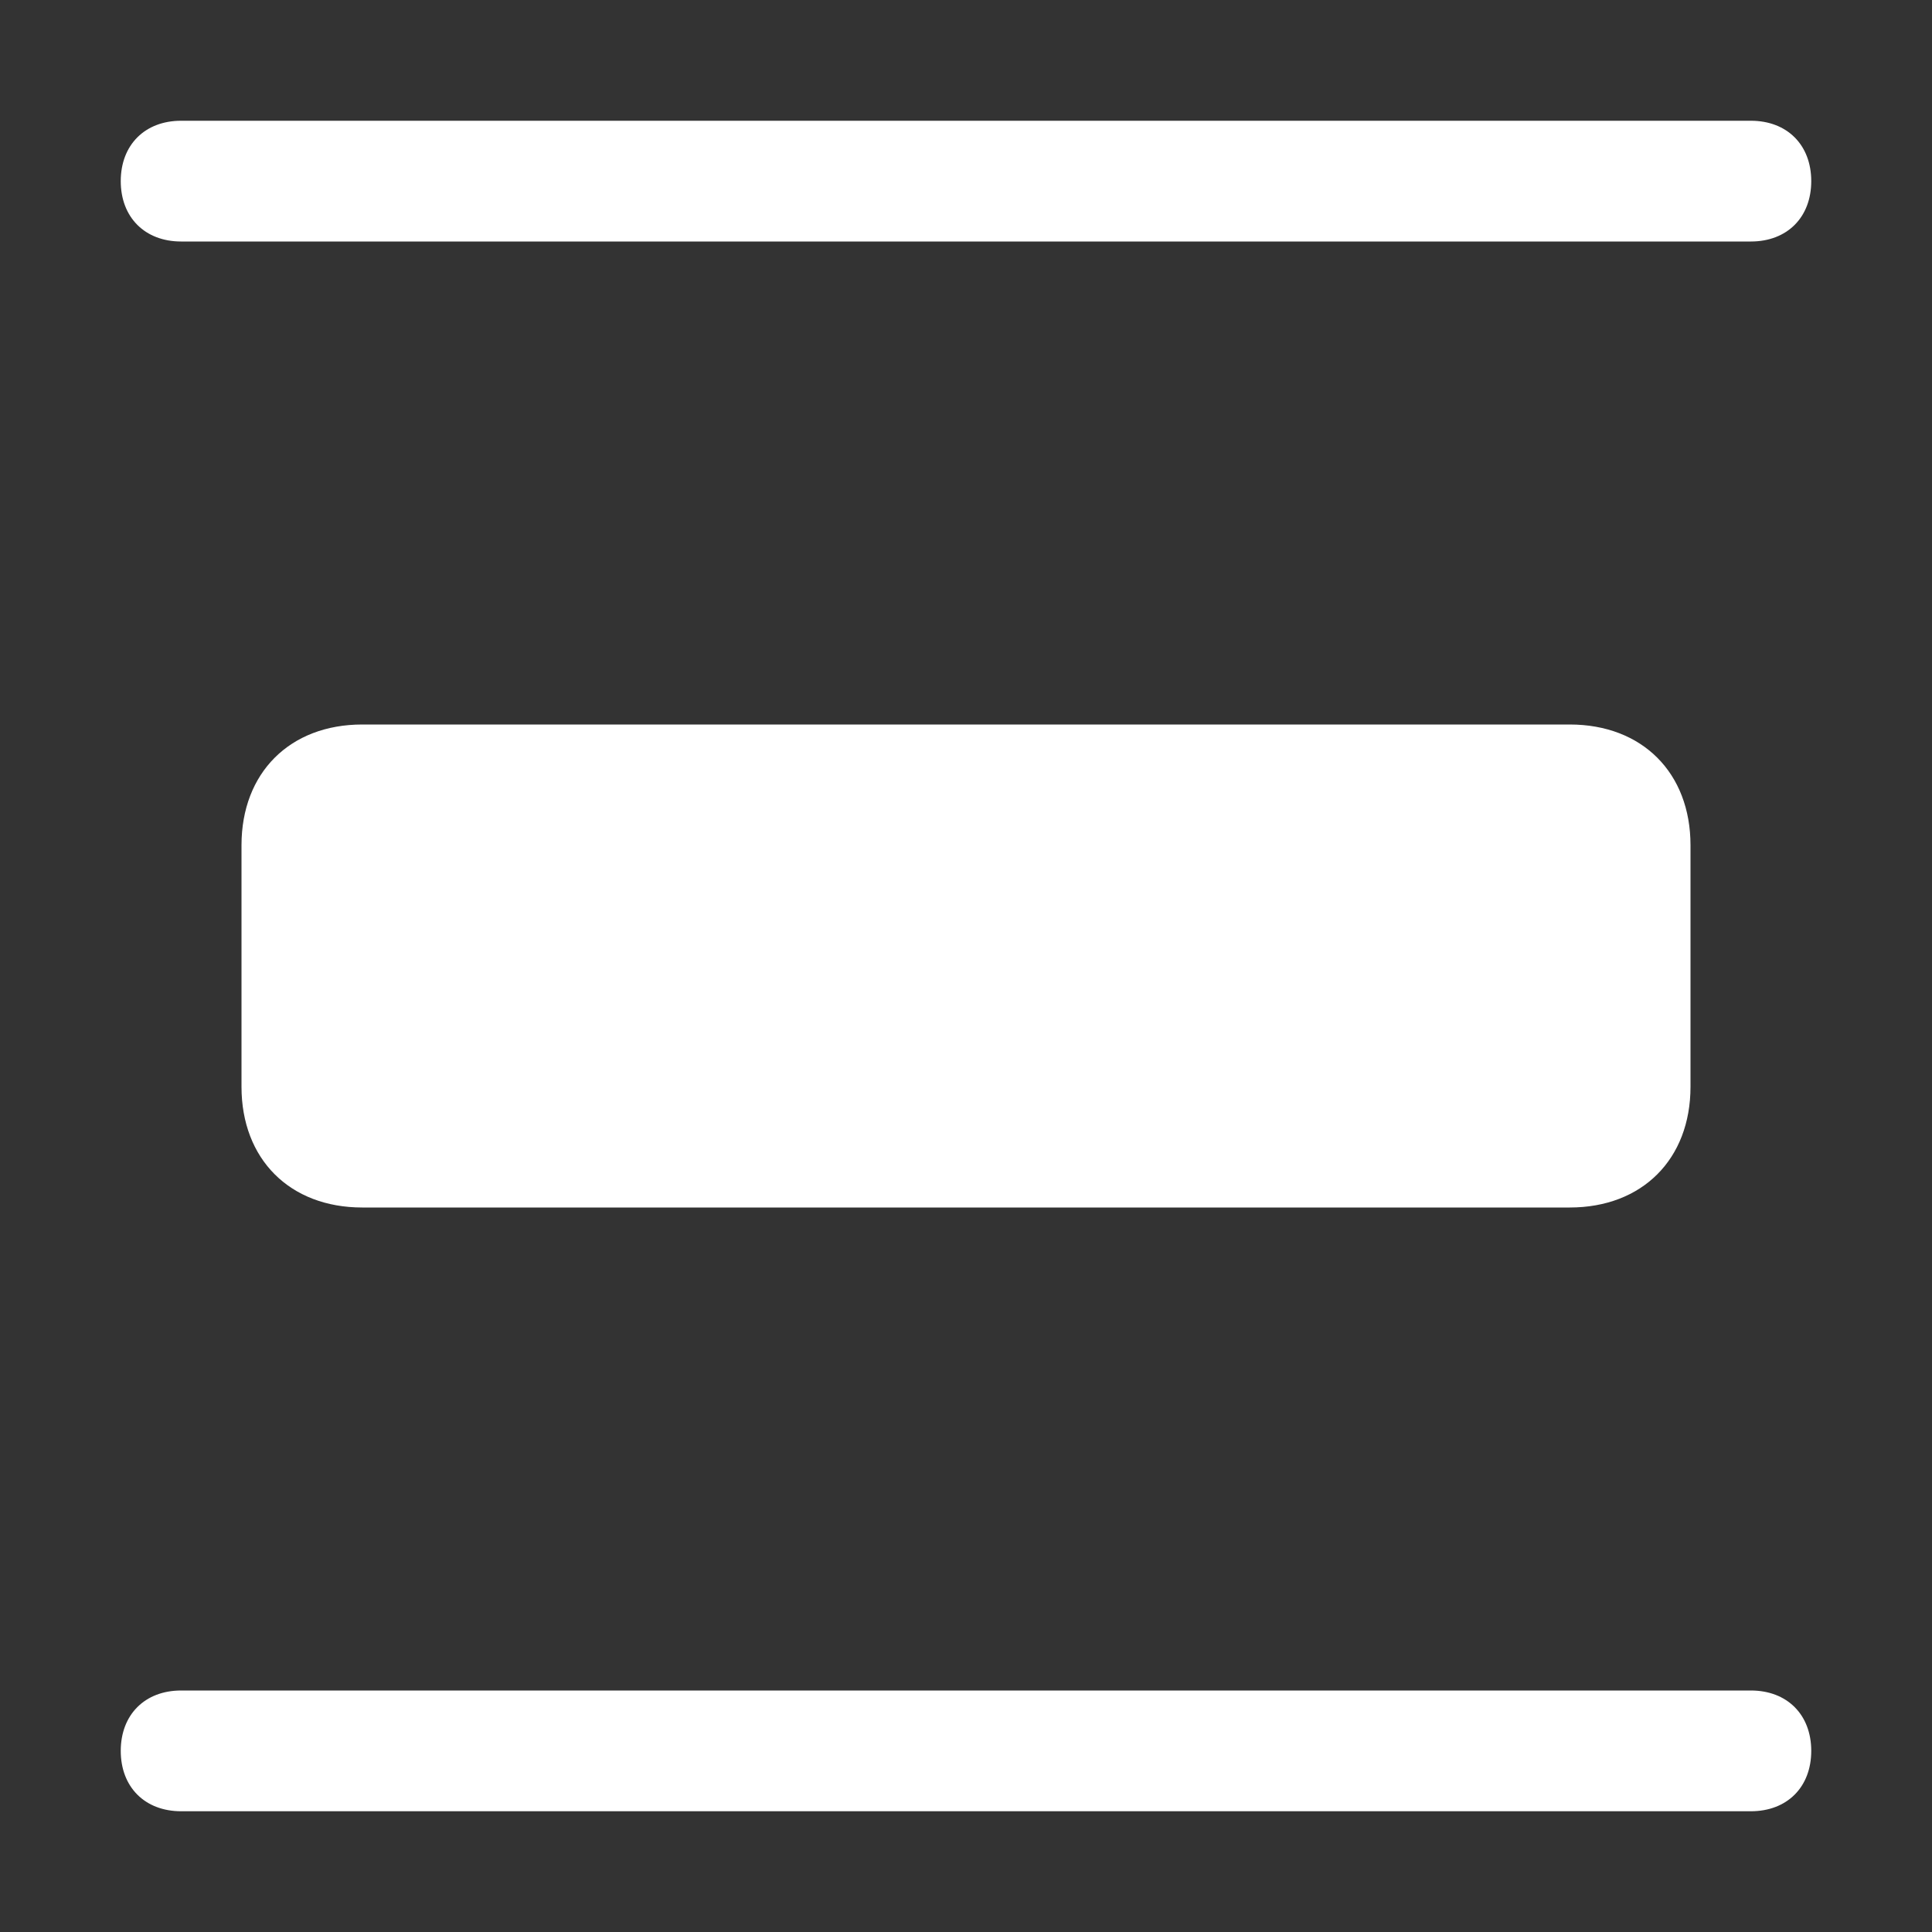 <?xml version="1.0" encoding="utf-8"?>
<!-- Generator: Adobe Illustrator 26.1.0, SVG Export Plug-In . SVG Version: 6.00 Build 0)  -->
<svg version="1.1" id="Layer_1" xmlns="http://www.w3.org/2000/svg" xmlns:xlink="http://www.w3.org/1999/xlink" x="0px" y="0px"
	 viewBox="0 0 16 16" style="enable-background:new 0 0 16 16;" xml:space="preserve">
<rect x="0" y="0" width="16" height="16" fill="#333333" stroke="none"/>
<style type="text/css">
	.st0{fill-rule:evenodd;clip-rule:evenodd;fill:#FFFFFF;}
	.st1{fill:#FFFFFF;}
</style>
<path class="st0" d="M1,1.5C1,1.8,1.2,2,1.5,2h13C14.8,2,15,1.8,15,1.5S14.8,1,14.5,1h-13C1.2,1,1,1.2,1,1.5z M1,14.5
	C1,14.8,1.2,15,1.5,15h13c0.3,0,0.5-0.2,0.5-0.5S14.8,14,14.5,14h-13C1.2,14,1,14.2,1,14.5z"/>
<path class="st1" d="M2,7c0-0.6,0.4-1,1-1h10c0.6,0,1,0.4,1,1v2c0,0.6-0.4,1-1,1H3c-0.6,0-1-0.4-1-1V7z"/>
</svg>
